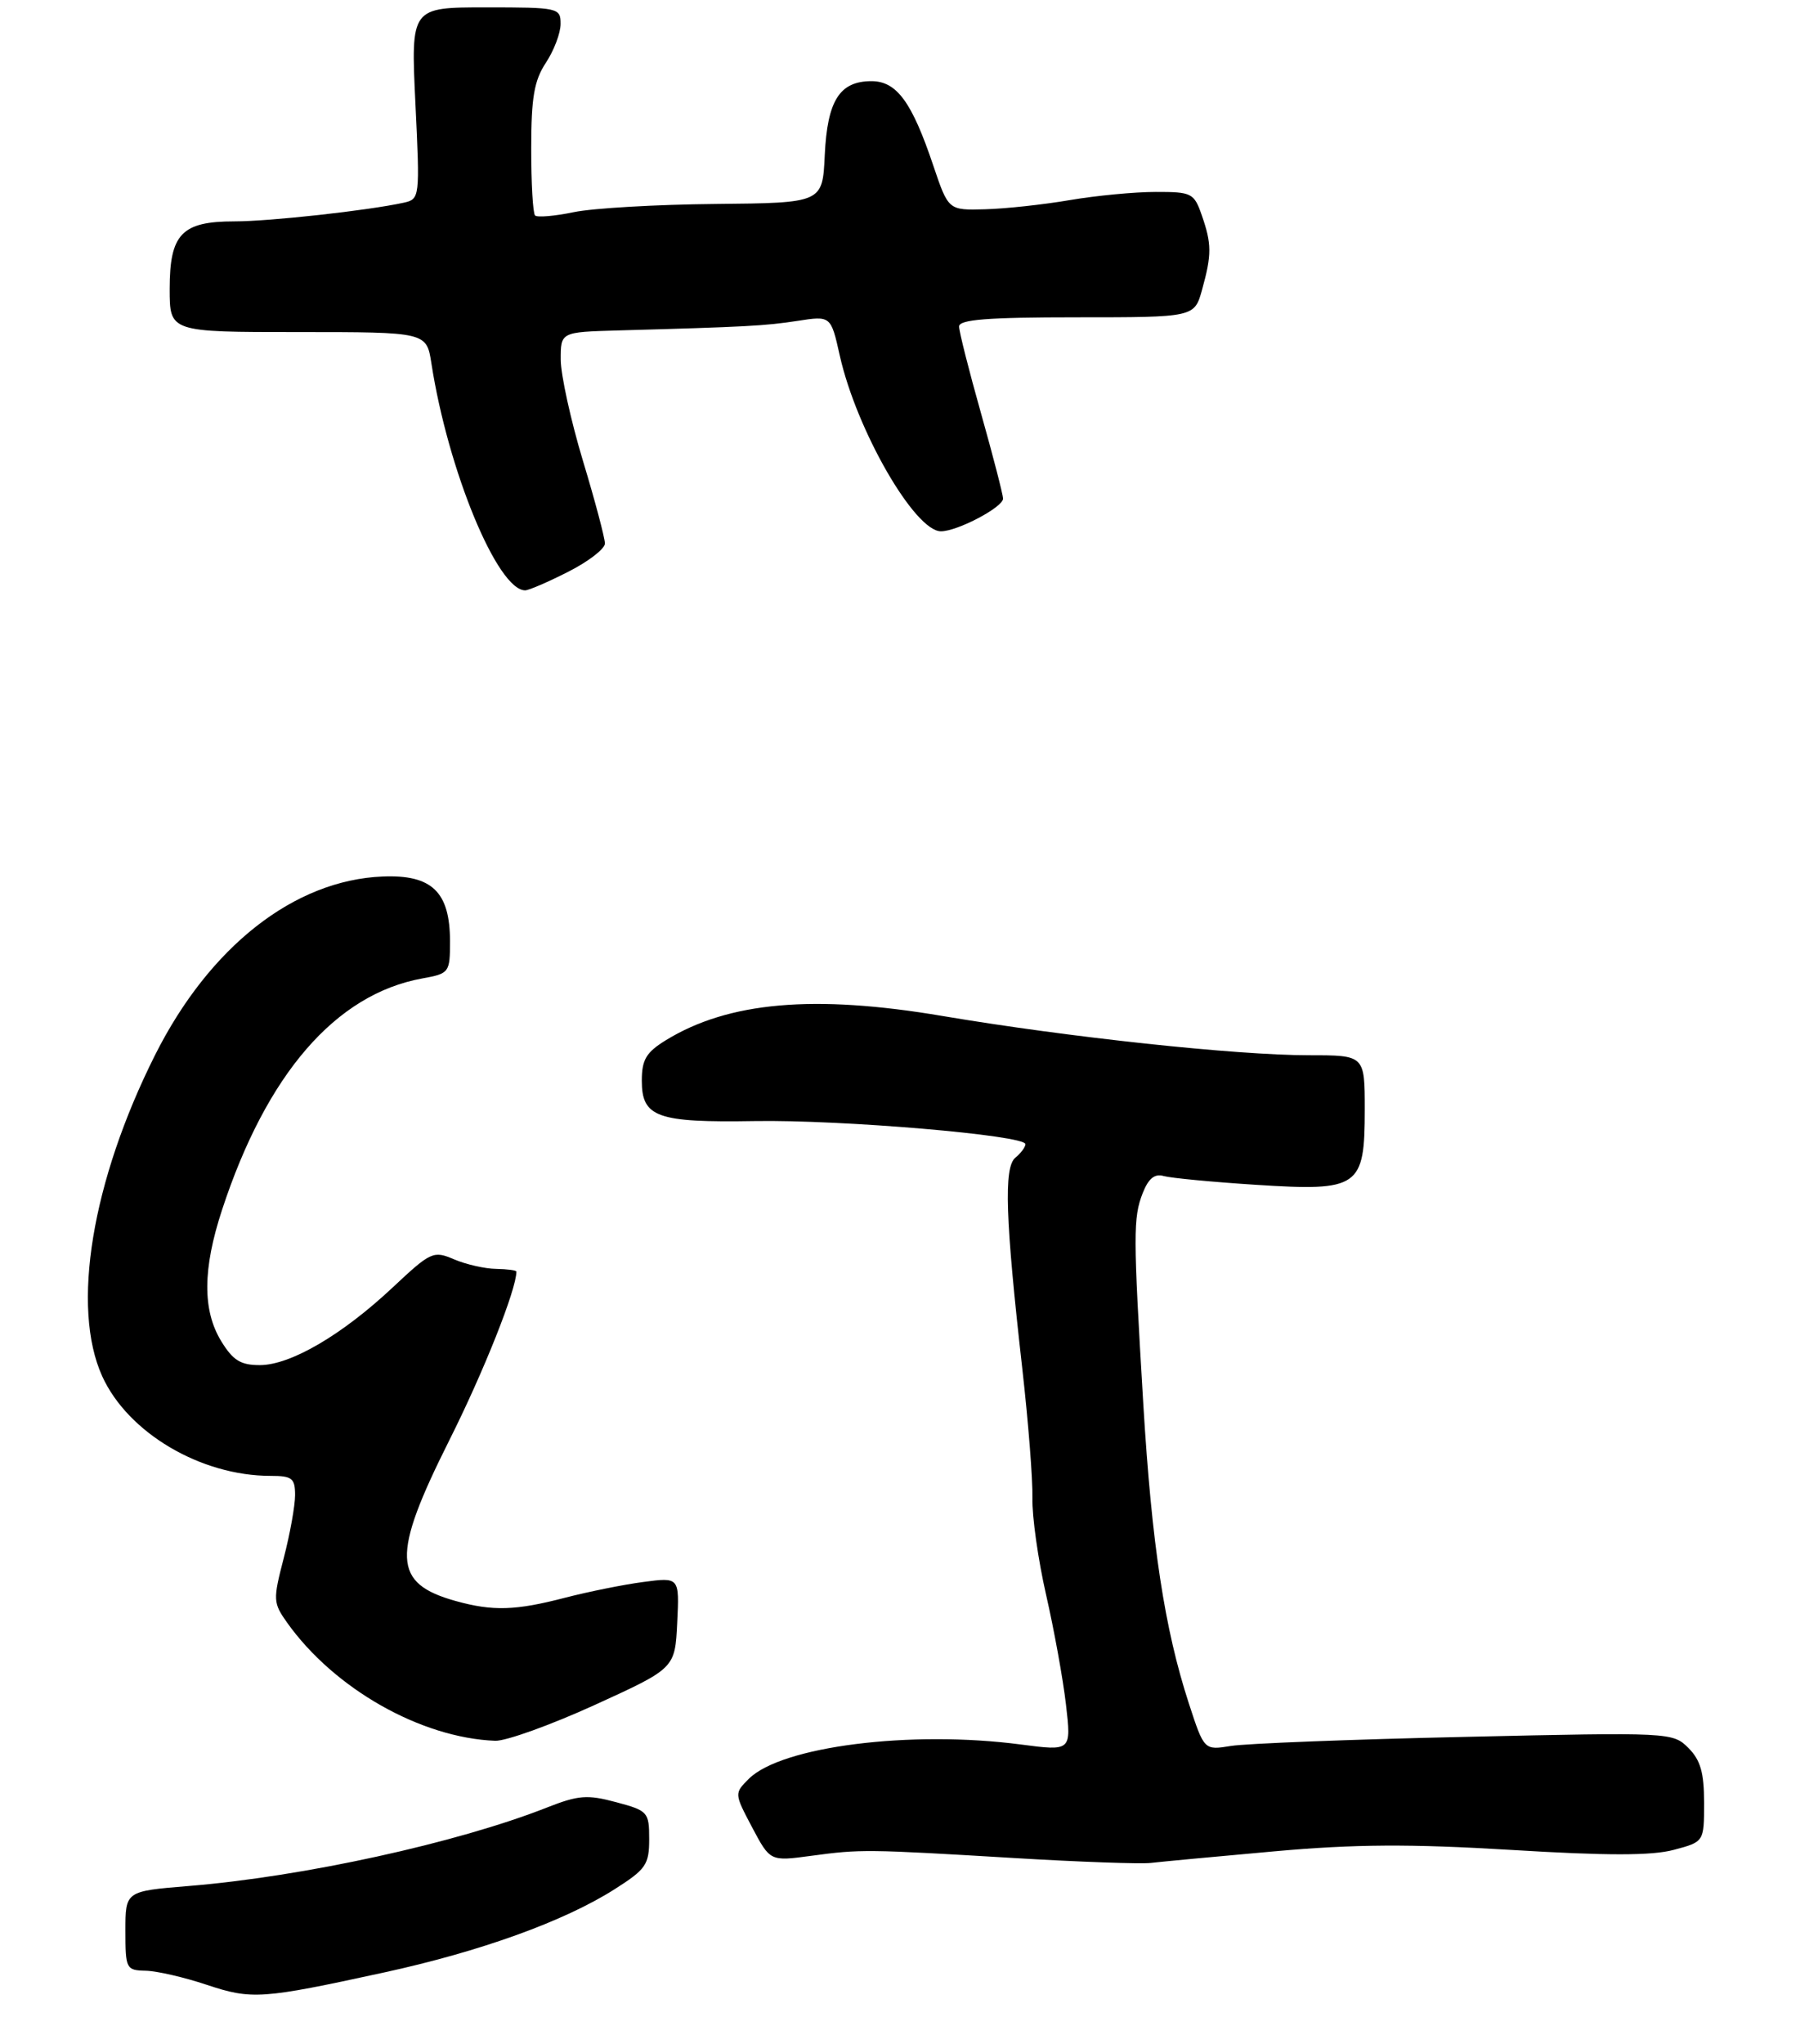 <?xml version="1.0" encoding="UTF-8" standalone="no"?>
<!DOCTYPE svg PUBLIC "-//W3C//DTD SVG 1.1//EN" "http://www.w3.org/Graphics/SVG/1.1/DTD/svg11.dtd" >
<svg xmlns="http://www.w3.org/2000/svg" xmlns:xlink="http://www.w3.org/1999/xlink" version="1.1" viewBox="0 0 244 277">
 <g >
 <path fill="currentColor"
d=" M 52.00 267.31 C 65.11 264.46 76.45 260.37 83.29 256.03 C 87.56 253.32 88.00 252.69 88.00 249.23 C 88.00 245.56 87.83 245.37 83.52 244.22 C 79.62 243.17 78.39 243.27 74.15 244.94 C 61.94 249.75 41.08 254.32 25.56 255.58 C 17.00 256.28 17.00 256.28 17.00 261.64 C 17.00 266.81 17.10 267.00 19.75 267.06 C 21.26 267.09 24.98 267.95 28.00 268.96 C 34.14 271.00 35.45 270.91 52.00 267.31 Z  M 172.75 250.88 C 183.71 249.90 191.11 249.86 204.89 250.69 C 217.84 251.48 223.92 251.48 226.89 250.68 C 231.00 249.59 231.00 249.59 231.00 244.29 C 231.00 240.22 230.51 238.51 228.87 236.87 C 226.76 234.76 226.40 234.74 198.62 235.37 C 183.15 235.71 168.86 236.27 166.86 236.60 C 163.23 237.19 163.23 237.19 161.16 230.85 C 157.86 220.73 156.13 209.33 154.98 190.27 C 153.60 167.18 153.60 165.04 154.90 161.68 C 155.68 159.70 156.52 159.01 157.75 159.37 C 158.71 159.64 164.35 160.18 170.29 160.56 C 184.24 161.45 185.00 160.92 185.00 150.35 C 185.00 143.00 185.00 143.00 177.47 143.00 C 167.57 143.00 144.90 140.57 127.76 137.68 C 110.34 134.73 98.75 135.75 90.25 140.97 C 87.59 142.61 87.00 143.60 87.00 146.45 C 87.00 151.40 89.06 152.14 102.28 151.92 C 114.08 151.72 139.00 153.84 139.00 155.05 C 139.00 155.44 138.39 156.27 137.63 156.89 C 136.05 158.21 136.28 165.18 138.58 185.50 C 139.39 192.65 140.01 200.53 139.95 203.00 C 139.89 205.48 140.72 211.37 141.80 216.10 C 142.88 220.82 144.10 227.53 144.50 231.00 C 145.23 237.30 145.23 237.30 138.37 236.40 C 123.44 234.44 105.93 236.66 101.51 241.05 C 99.53 243.03 99.53 243.04 101.96 247.64 C 104.40 252.24 104.40 252.24 109.95 251.49 C 116.69 250.58 117.43 250.59 137.50 251.79 C 146.30 252.32 154.62 252.61 156.00 252.45 C 157.38 252.29 164.91 251.58 172.75 250.88 Z  M 80.63 231.04 C 91.50 226.08 91.50 226.08 91.80 219.90 C 92.10 213.73 92.10 213.73 87.21 214.38 C 84.52 214.73 79.75 215.70 76.61 216.51 C 69.89 218.26 66.82 218.36 61.78 216.96 C 53.19 214.57 53.04 210.87 60.89 195.21 C 65.56 185.91 70.00 174.74 70.00 172.32 C 70.00 172.14 68.76 171.98 67.25 171.95 C 65.74 171.93 63.18 171.35 61.56 170.66 C 58.75 169.46 58.41 169.61 53.25 174.45 C 46.39 180.89 39.40 184.98 35.24 184.99 C 32.62 185.00 31.58 184.35 29.99 181.75 C 27.43 177.56 27.47 171.96 30.10 163.95 C 36.14 145.54 45.50 134.72 57.25 132.59 C 60.90 131.93 61.00 131.80 61.00 127.57 C 61.00 120.86 58.55 118.50 51.86 118.78 C 39.88 119.27 28.40 128.28 21.02 142.97 C 12.44 160.06 9.62 177.17 13.86 186.51 C 17.35 194.17 27.21 200.00 36.68 200.00 C 39.59 200.00 40.00 200.32 40.00 202.61 C 40.00 204.04 39.31 207.88 38.46 211.15 C 36.99 216.81 37.02 217.21 38.92 219.89 C 45.30 228.85 57.05 235.51 67.13 235.90 C 68.57 235.95 74.64 233.77 80.63 231.04 Z  M 77.03 77.48 C 79.76 76.10 82.00 74.37 82.00 73.65 C 82.00 72.92 80.66 67.86 79.01 62.41 C 77.37 56.96 76.02 50.81 76.01 48.75 C 76.00 45.00 76.00 45.00 83.75 44.78 C 101.15 44.30 103.69 44.16 108.07 43.49 C 112.63 42.78 112.63 42.78 113.84 48.20 C 116.11 58.30 124.00 72.00 127.55 72.00 C 129.78 72.00 136.00 68.72 135.97 67.56 C 135.95 66.98 134.61 61.78 132.98 56.00 C 131.35 50.22 130.01 44.94 130.01 44.25 C 130.00 43.30 133.85 43.00 145.95 43.00 C 161.91 43.00 161.91 43.00 162.95 39.25 C 164.27 34.50 164.26 33.04 162.90 29.15 C 161.86 26.16 161.53 26.00 156.65 26.01 C 153.82 26.01 148.57 26.51 145.00 27.12 C 141.43 27.73 136.26 28.29 133.53 28.36 C 128.56 28.50 128.56 28.50 126.51 22.43 C 123.61 13.81 121.55 11.00 118.13 11.00 C 113.81 11.00 112.15 13.63 111.80 21.02 C 111.50 27.50 111.50 27.50 97.00 27.64 C 89.03 27.71 80.38 28.21 77.78 28.75 C 75.19 29.29 72.82 29.49 72.53 29.20 C 72.24 28.91 72.00 24.80 72.01 20.08 C 72.01 13.20 72.41 10.91 74.00 8.50 C 75.09 6.85 75.99 4.49 75.99 3.25 C 76.00 1.06 75.71 1.00 65.85 1.00 C 55.69 1.00 55.69 1.00 56.31 13.99 C 56.93 26.82 56.91 26.98 54.72 27.47 C 49.88 28.53 36.57 30.00 31.76 30.00 C 24.64 30.00 23.00 31.71 23.00 39.15 C 23.00 45.00 23.00 45.00 40.41 45.00 C 57.82 45.00 57.82 45.00 58.48 49.25 C 60.73 63.76 67.44 80.00 71.19 80.00 C 71.67 80.00 74.30 78.87 77.03 77.48 Z "/>
</g>
</svg>